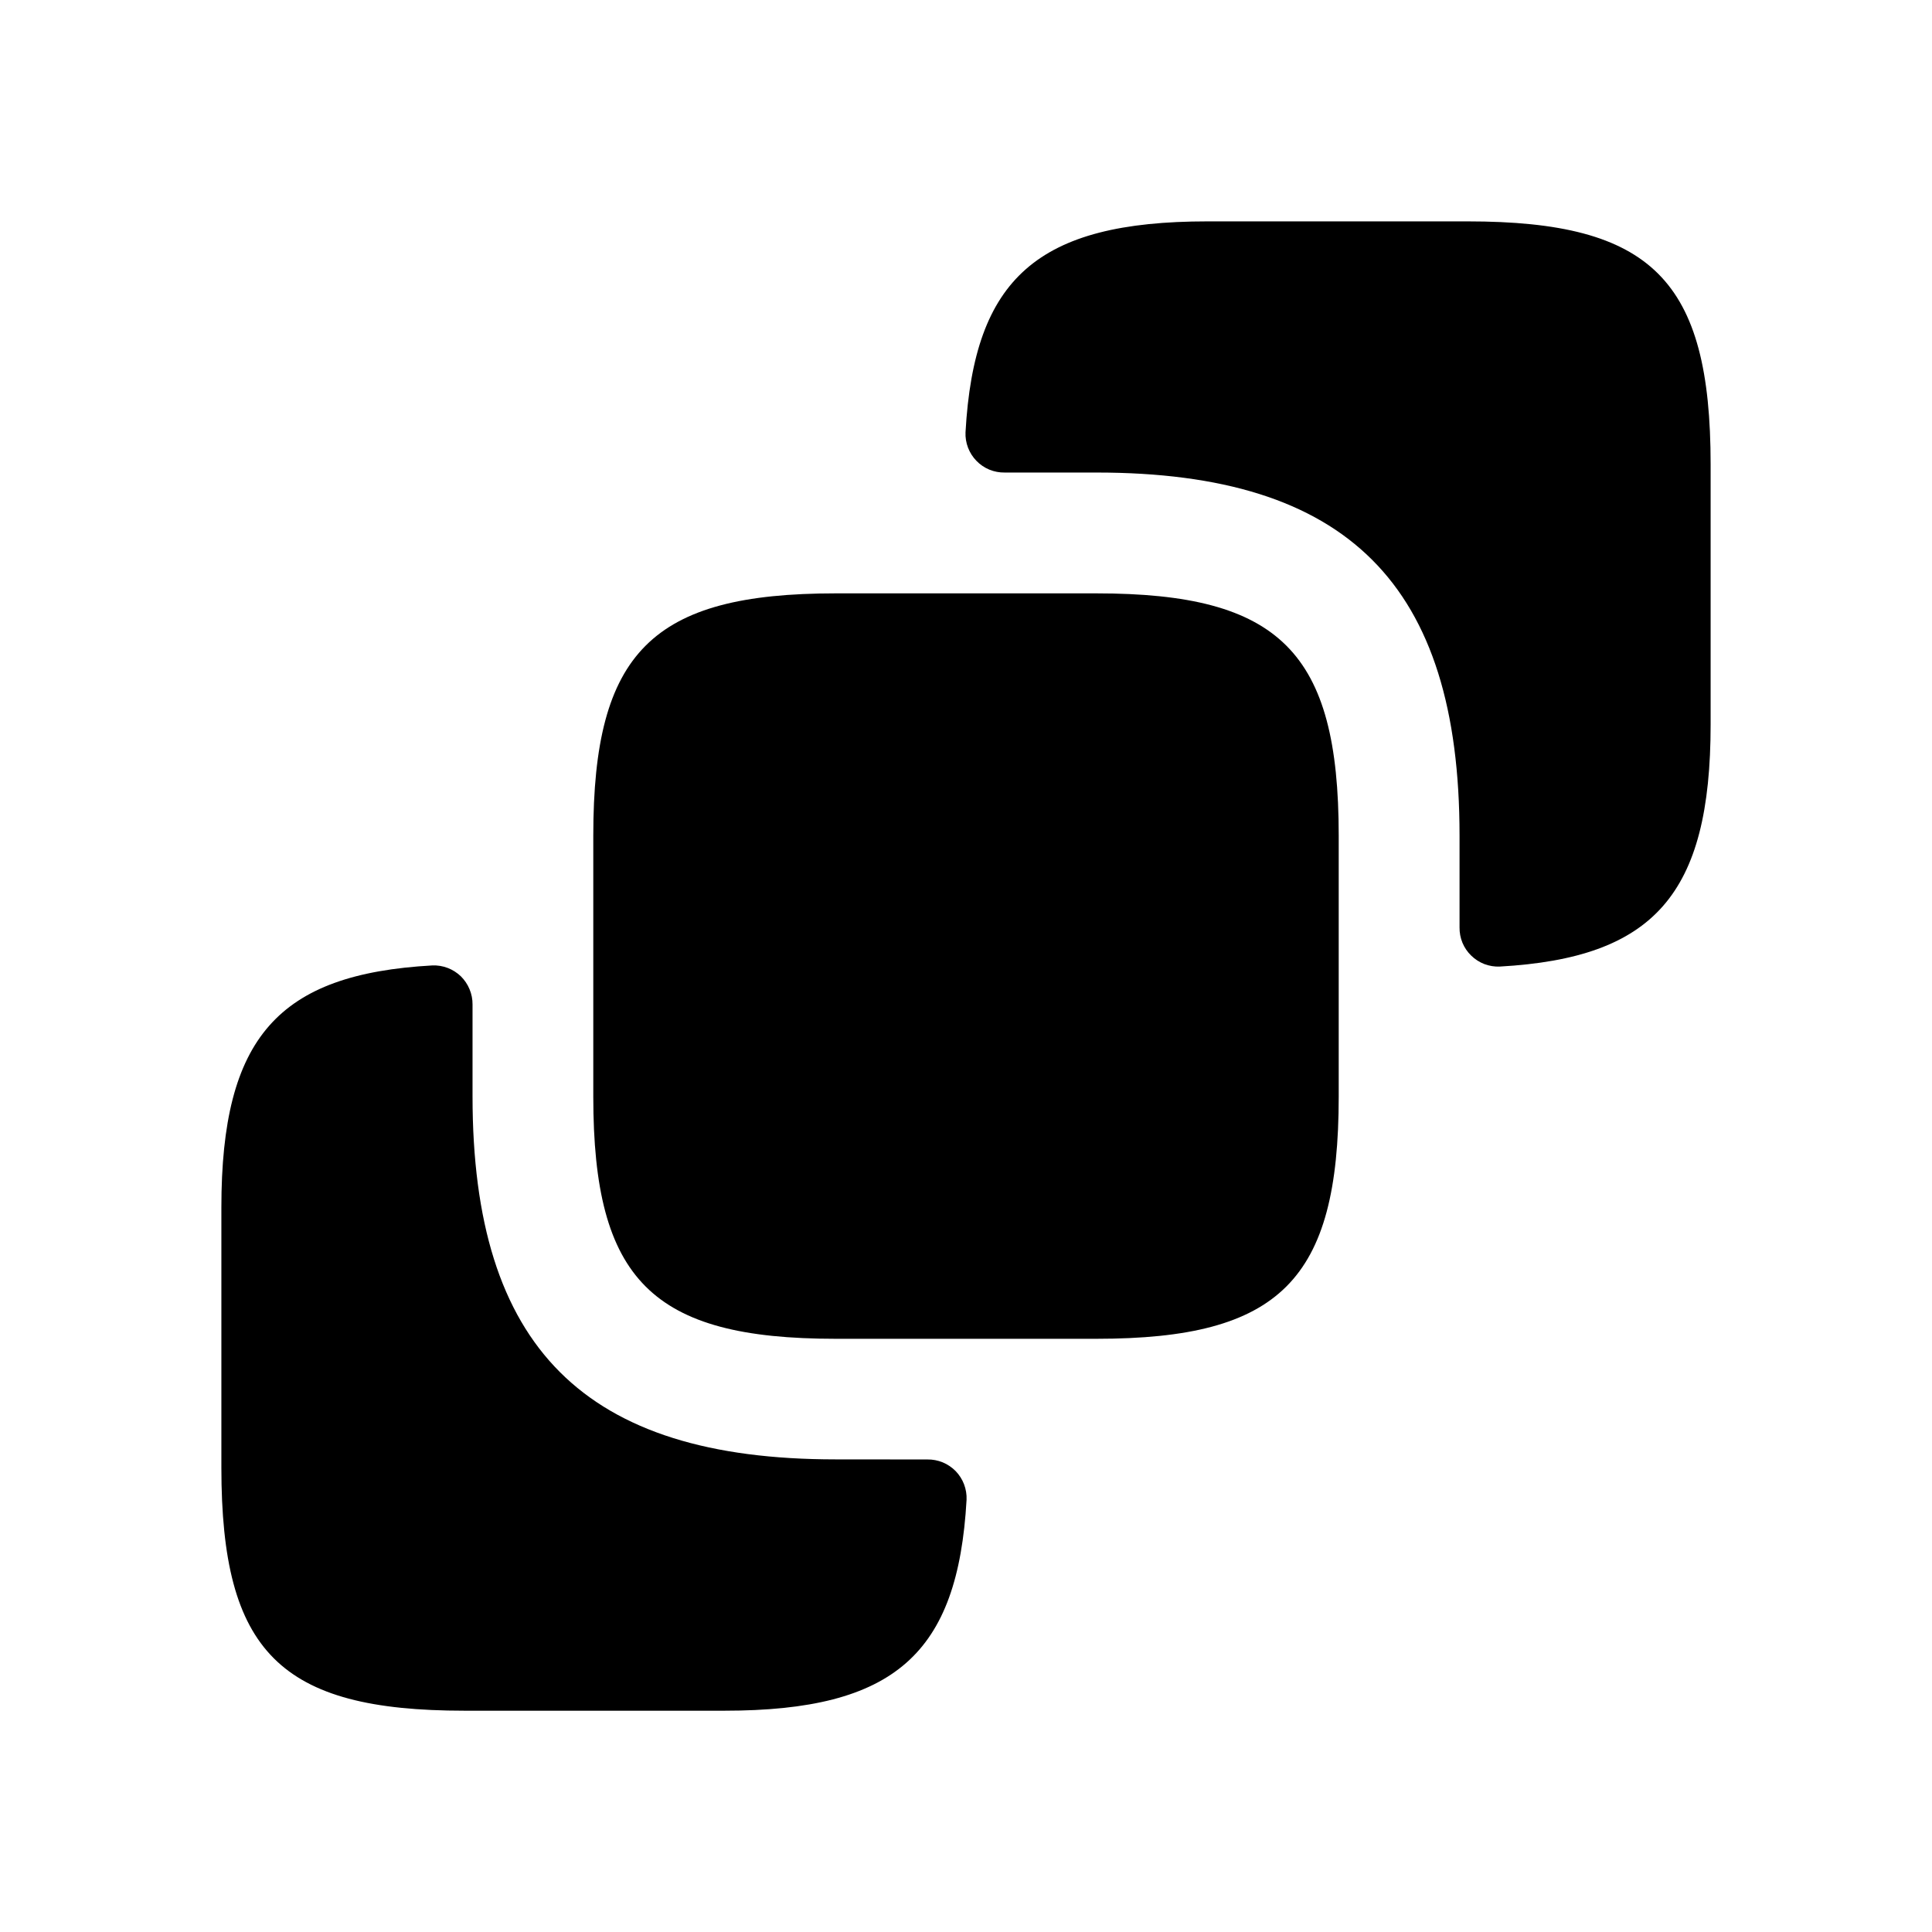 <svg width="24" height="24" viewBox="0 0 24 24" fill="none" xmlns="http://www.w3.org/2000/svg">
<path d="M21.25 5.77V9C21.25 11.115 20.543 11.899 18.631 12.007C18.566 12.01 18.501 11.999 18.439 11.976C18.378 11.952 18.323 11.917 18.276 11.871C18.229 11.826 18.192 11.771 18.167 11.711C18.142 11.65 18.13 11.585 18.131 11.52V10.38C18.131 7.26 16.741 5.87 13.621 5.87H12.481C12.416 5.871 12.351 5.859 12.29 5.834C12.23 5.809 12.175 5.772 12.13 5.725C12.084 5.678 12.049 5.623 12.025 5.561C12.002 5.5 11.991 5.435 11.994 5.37C12.101 3.458 12.886 2.75 15.001 2.75H18.231C20.521 2.75 21.25 3.48 21.25 5.77Z" fill="black"/>
<path d="M16.63 10.381V13.621C16.63 15.901 15.9 16.631 13.62 16.631H10.38C8.1 16.631 7.37 15.901 7.37 13.621V10.381C7.37 8.101 8.1 7.371 10.38 7.371H13.62C15.9 7.371 16.63 8.101 16.63 10.381Z" fill="black"/>
<path d="M11.52 18.13C11.585 18.129 11.65 18.141 11.711 18.166C11.771 18.191 11.826 18.228 11.872 18.275C11.917 18.322 11.953 18.378 11.976 18.439C11.999 18.5 12.01 18.566 12.007 18.631C11.899 20.543 11.115 21.251 9 21.251H5.77C3.48 21.251 2.75 20.521 2.75 18.231V15C2.75 12.885 3.458 12.1 5.37 11.993C5.435 11.99 5.5 12.001 5.561 12.024C5.622 12.047 5.678 12.083 5.725 12.128C5.771 12.174 5.808 12.228 5.833 12.289C5.858 12.349 5.871 12.414 5.87 12.479V13.619C5.87 16.739 7.26 18.129 10.38 18.129L11.52 18.13Z" fill="black"/>
</svg>
